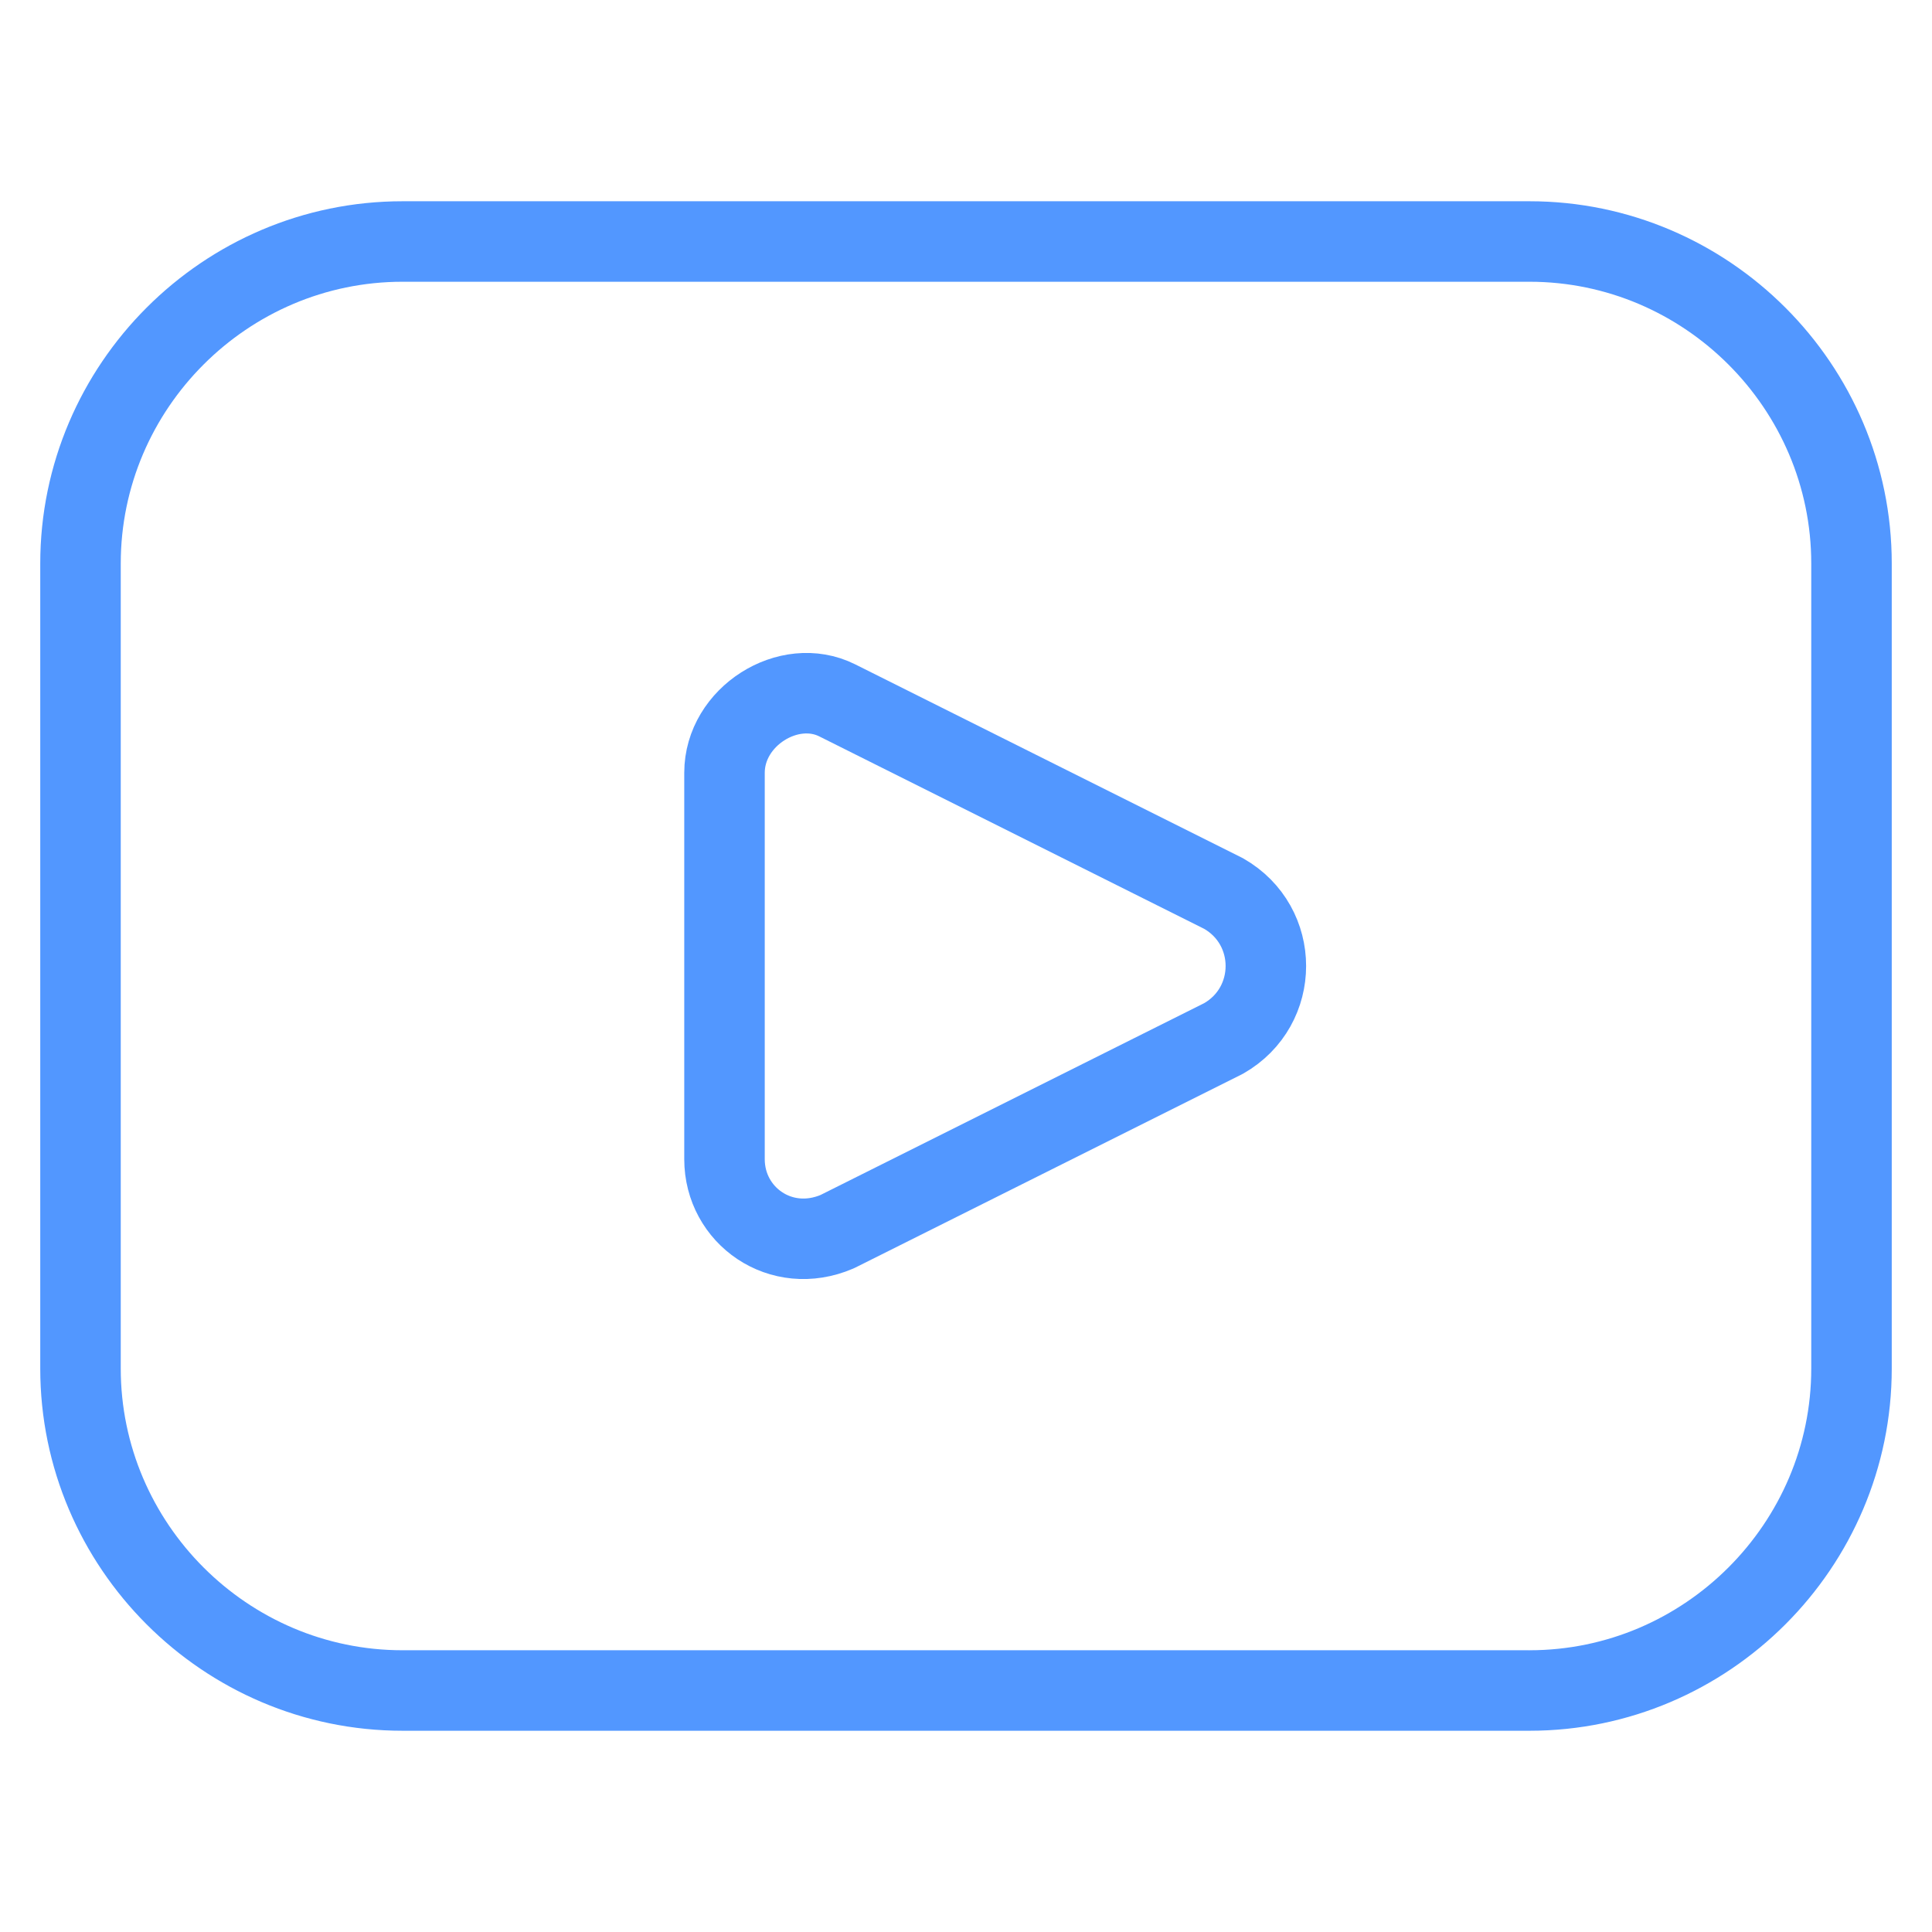 <svg xmlns="http://www.w3.org/2000/svg" viewBox="0 0 24 24" fill="none" stroke="#5297FF">
  <path d="M19 21H5c-2.2 0-4-1.8-4-4V7c0-2.2 1.8-4 4-4h14c2.2 0 4 1.8 4 4v10c0 2.2-1.8 4-4 4Z" stroke-miterlimit="10"
    stroke-linecap="round" stroke-linejoin="round" />
  <path d="m10.4 8.7 4.8 2.4c.7.4.7 1.4 0 1.8l-4.8 2.4c-.7.3-1.4-.2-1.4-.9V9.6c0-.7.8-1.2 1.4-.9Z"
    stroke-miterlimit="10" stroke-linecap="round" stroke-linejoin="round" />
</svg>